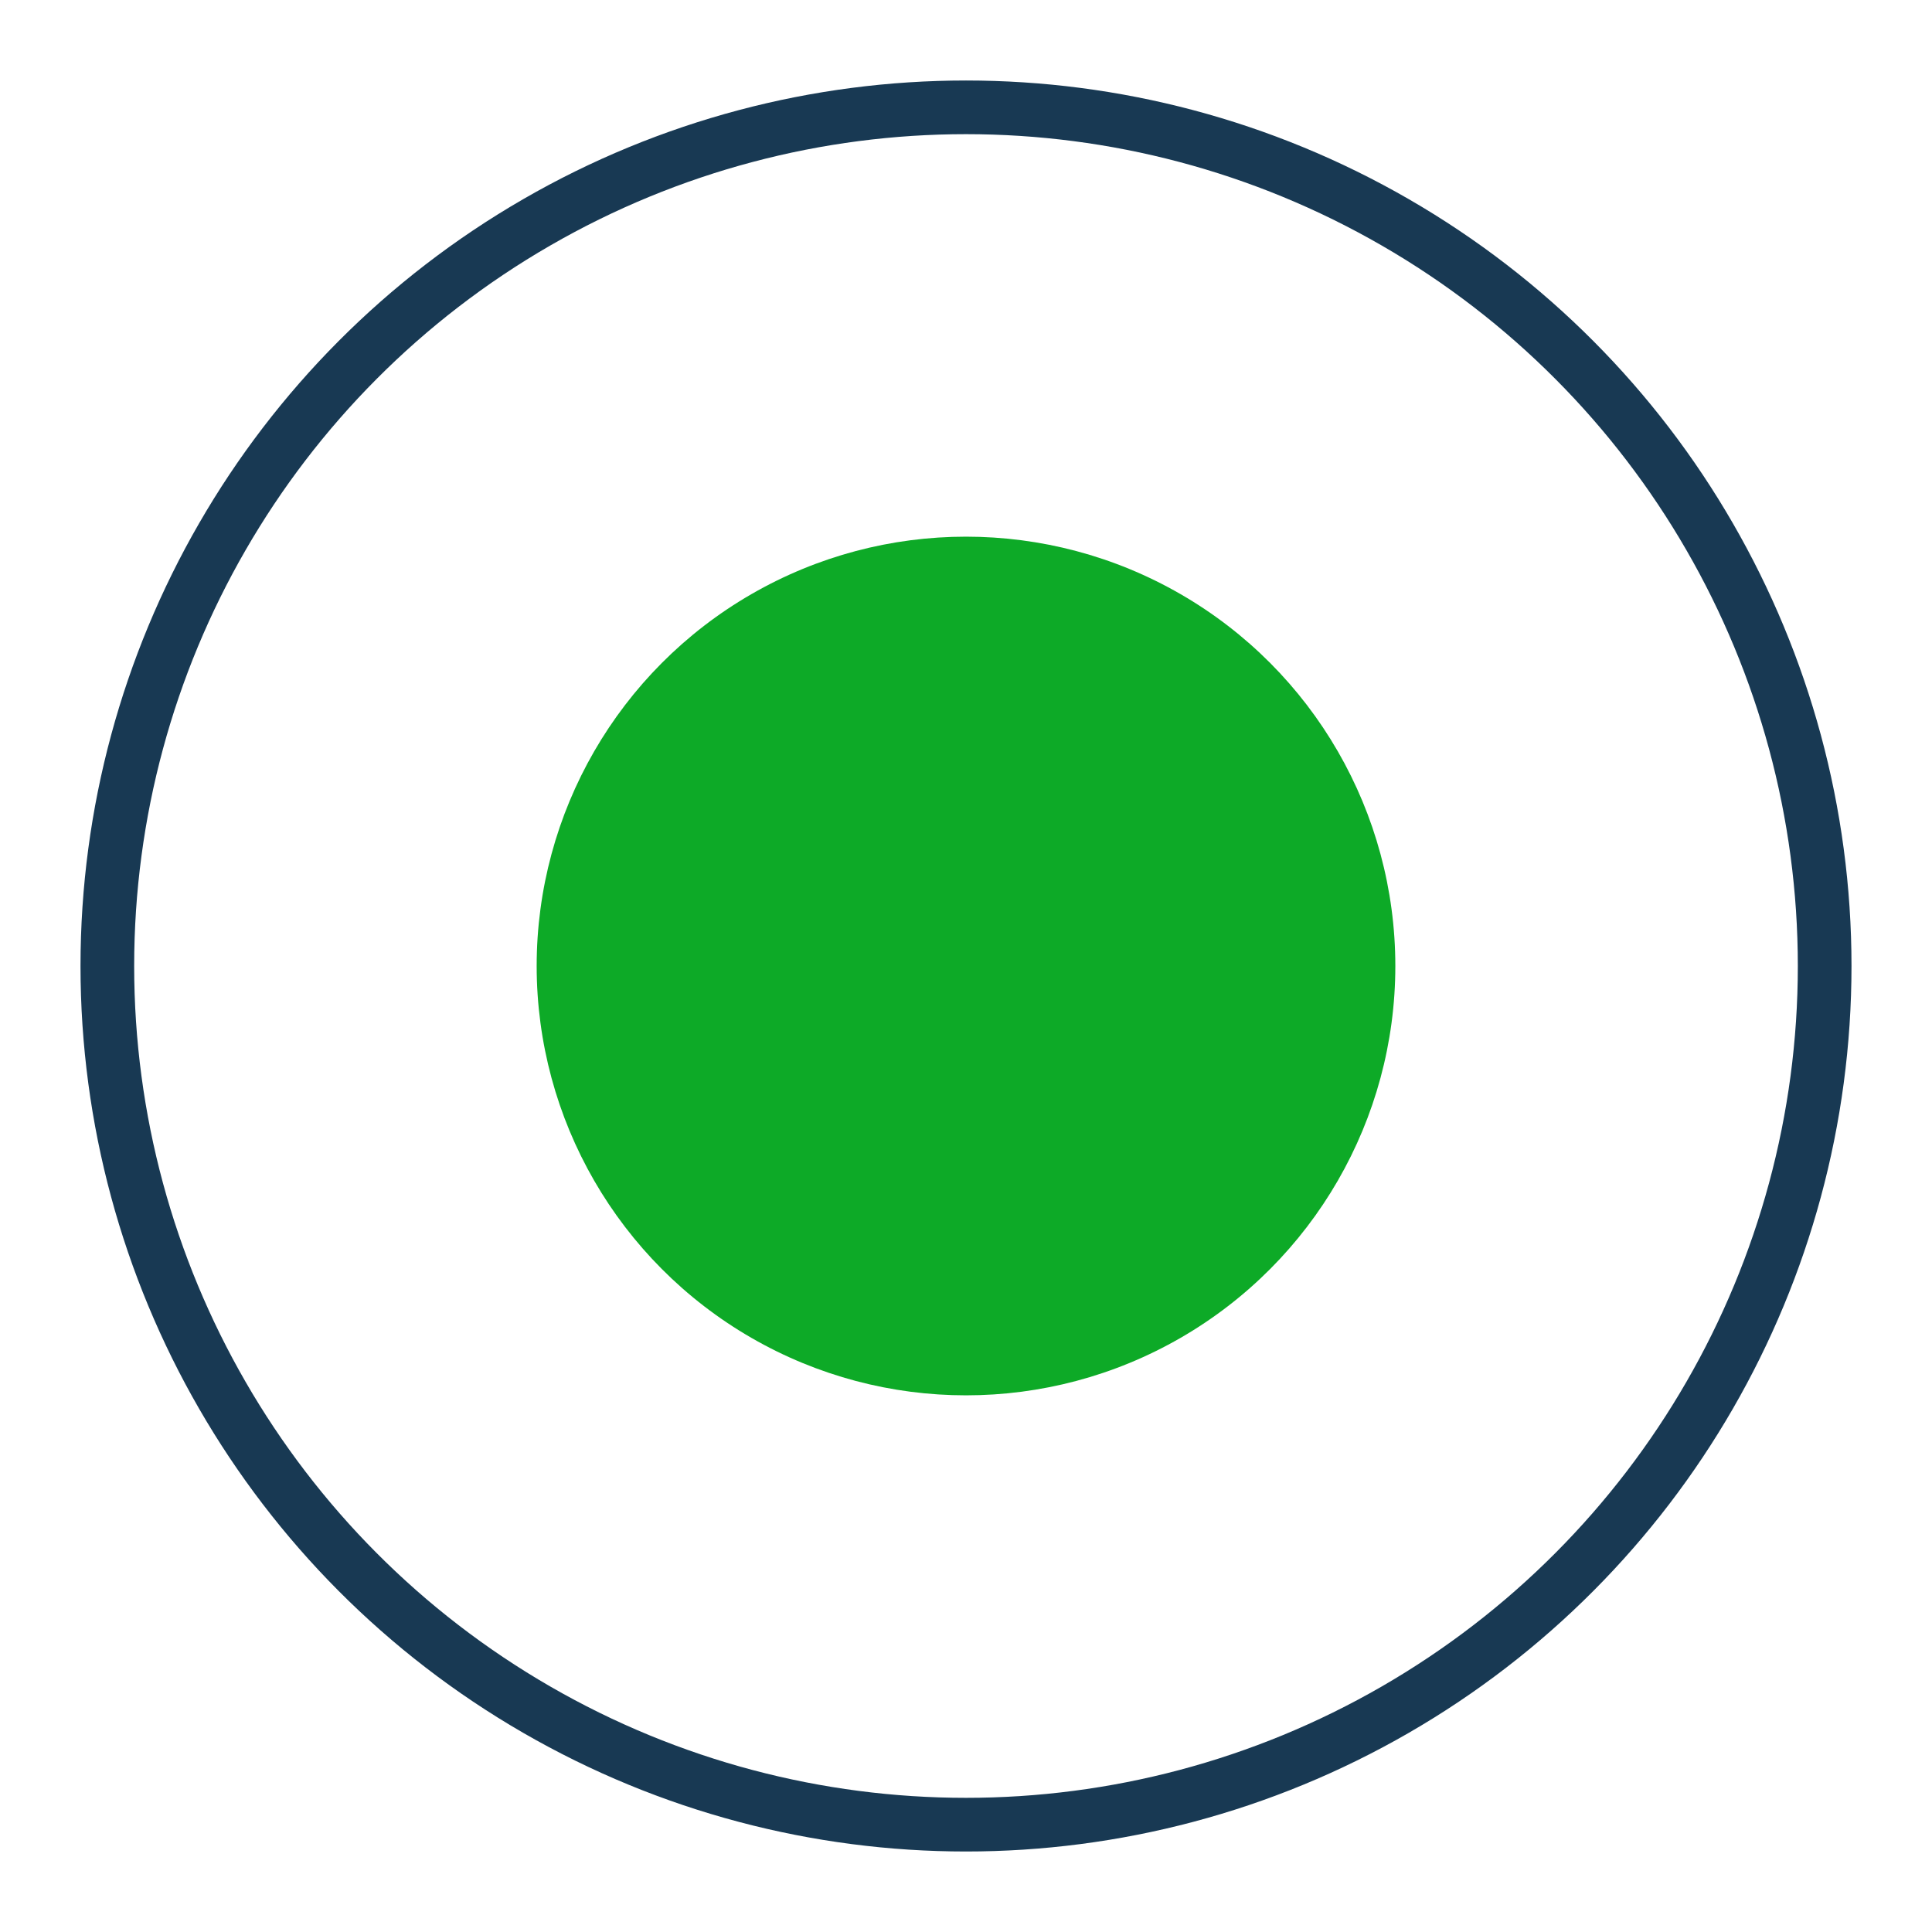 <svg xmlns="http://www.w3.org/2000/svg" width="18" height="18" viewBox="0 0 18 18">
    <g fill="none" fill-rule="evenodd">
        <g>
            <g>
                <g transform="translate(-331 -220) translate(15 209) translate(317 12)">
                    <circle cx="8" cy="8" r="8" stroke="#183953" stroke-width=".5"/>
                    <circle cx="8" cy="8" r="4" fill="#0DAA27"/>
                </g>
            </g>
        </g>
    </g>
</svg>
